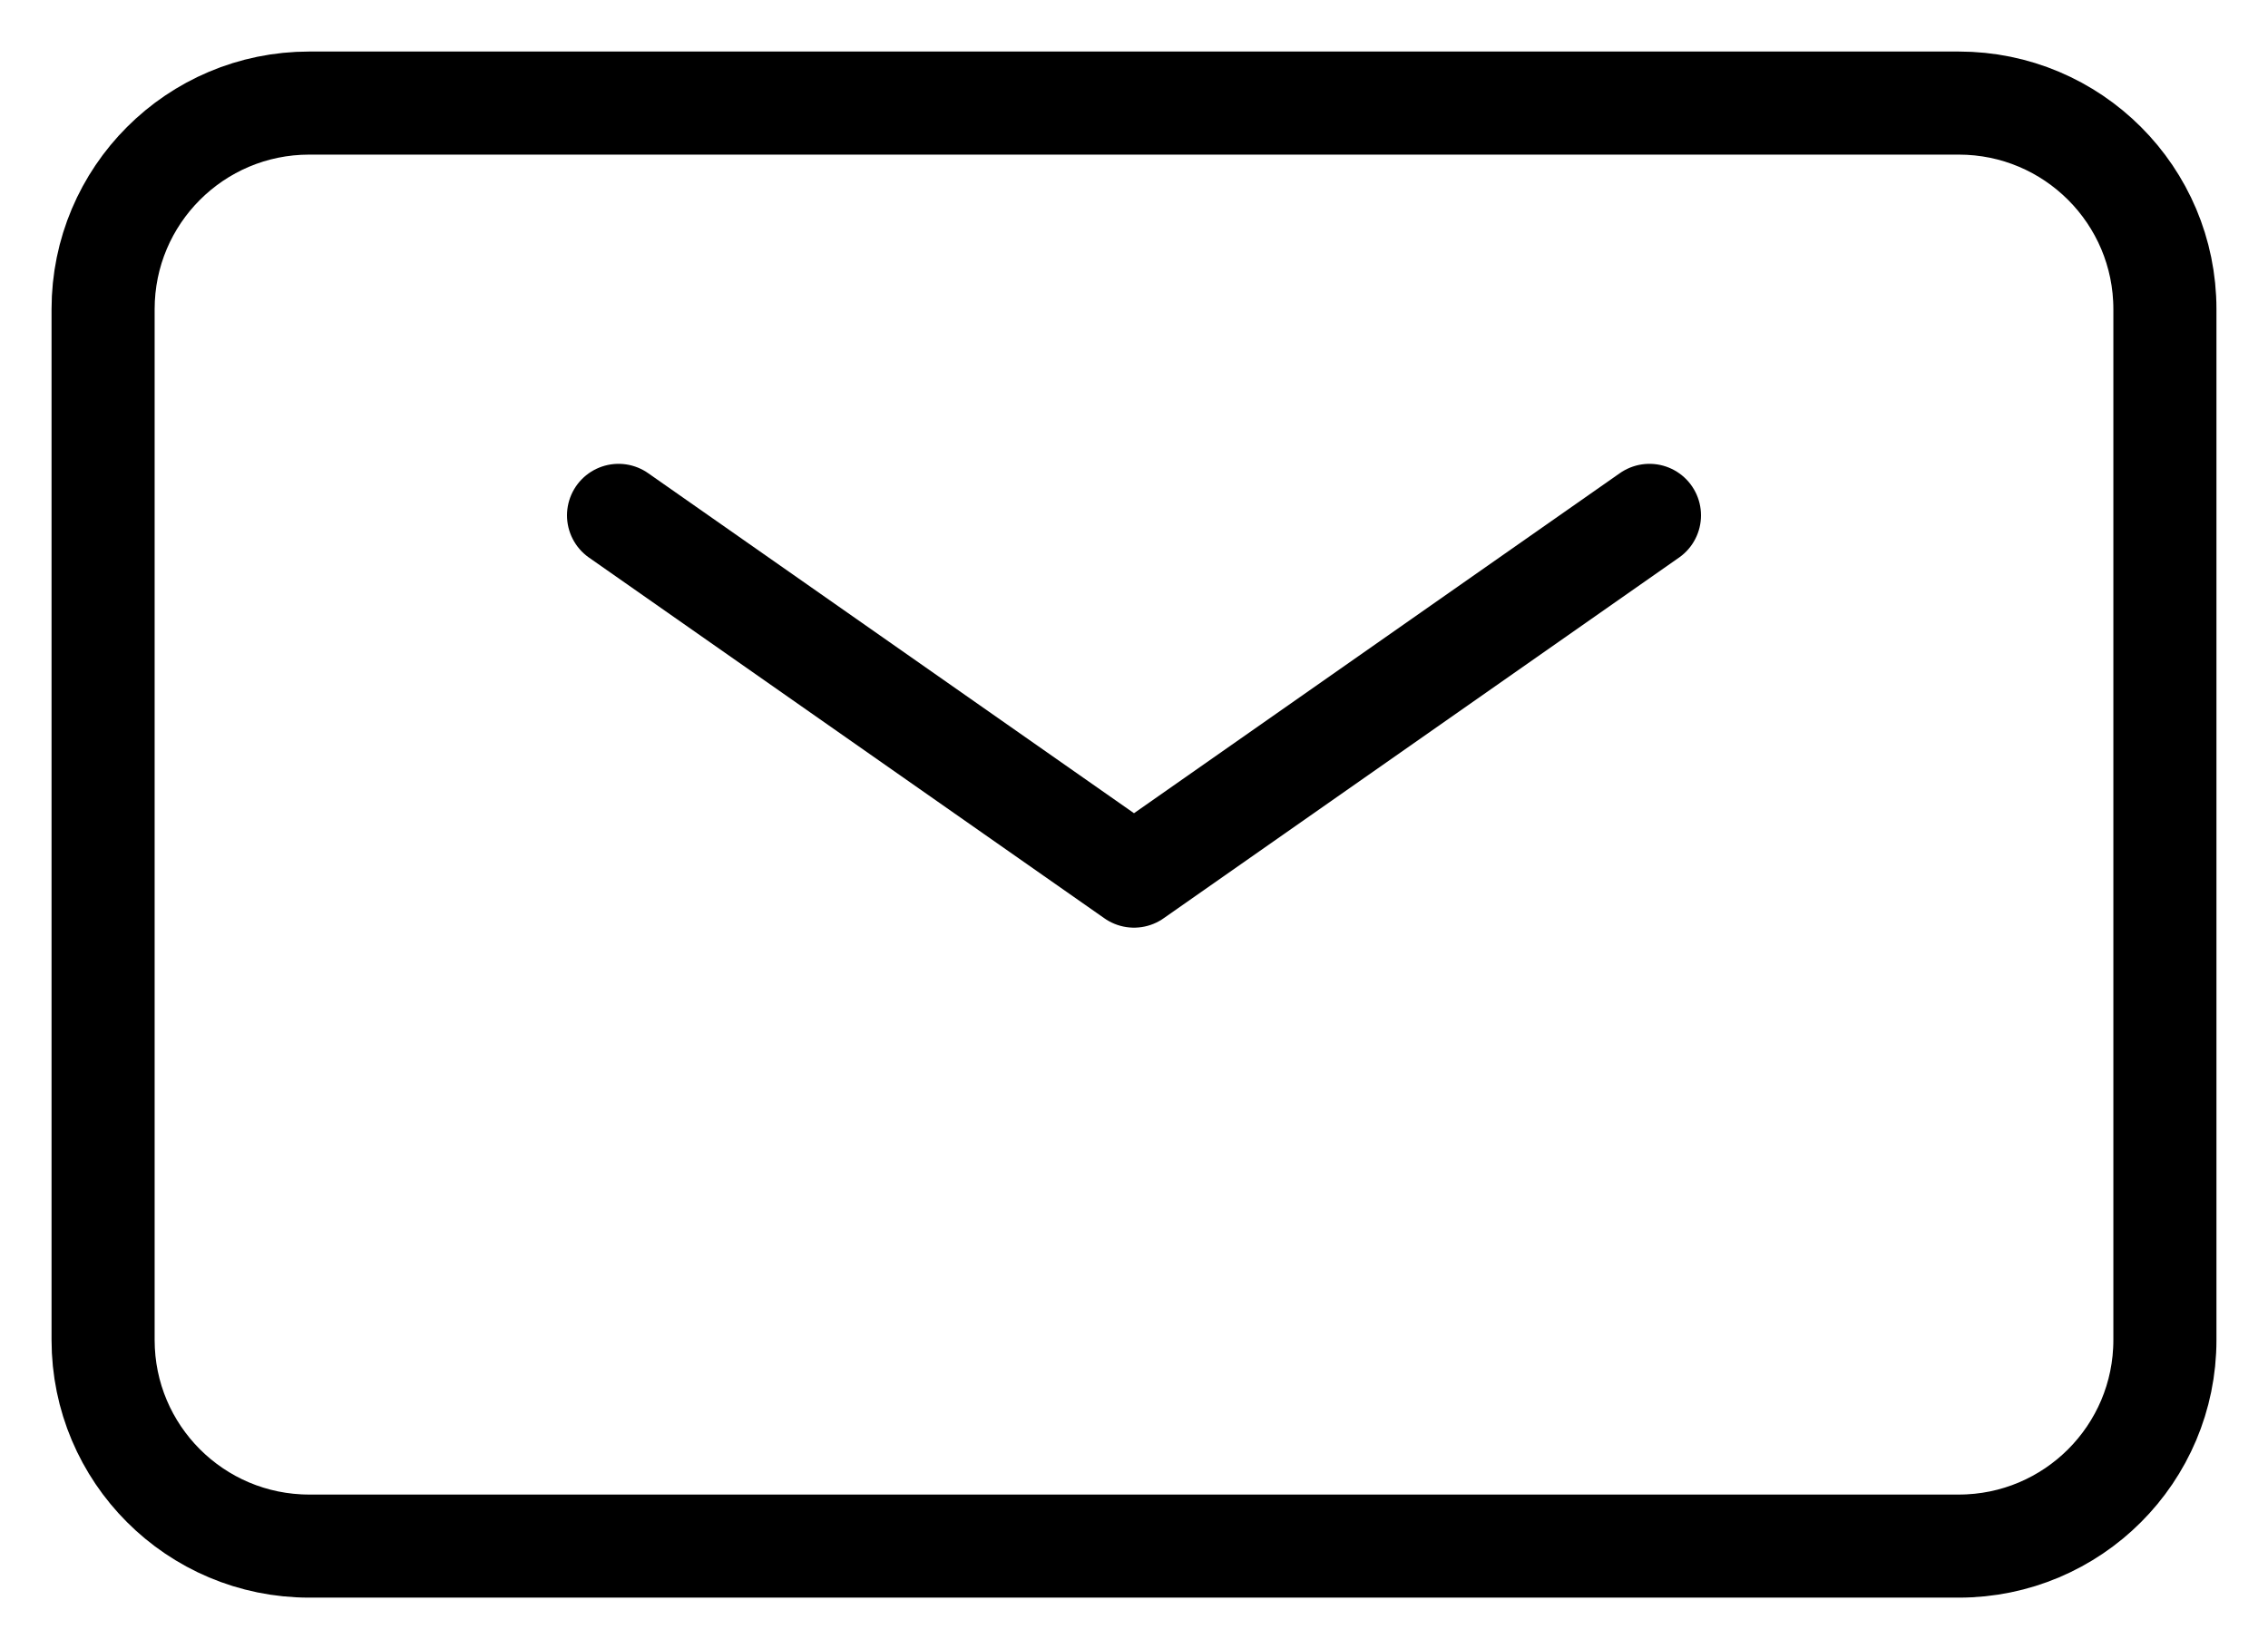 <svg width="22" height="16" viewBox="0 0 22 16" fill="none" xmlns="http://www.w3.org/2000/svg">
<path d="M6 5L11 8.5L16 5" stroke="black" stroke-linecap="round" stroke-linejoin="round"/>
<path d="M1 13V3C1 1.895 1.895 1 3 1H19C20.105 1 21 1.895 21 3V13C21 14.105 20.105 15 19 15H3C1.895 15 1 14.105 1 13Z" stroke="black"/>
</svg>
